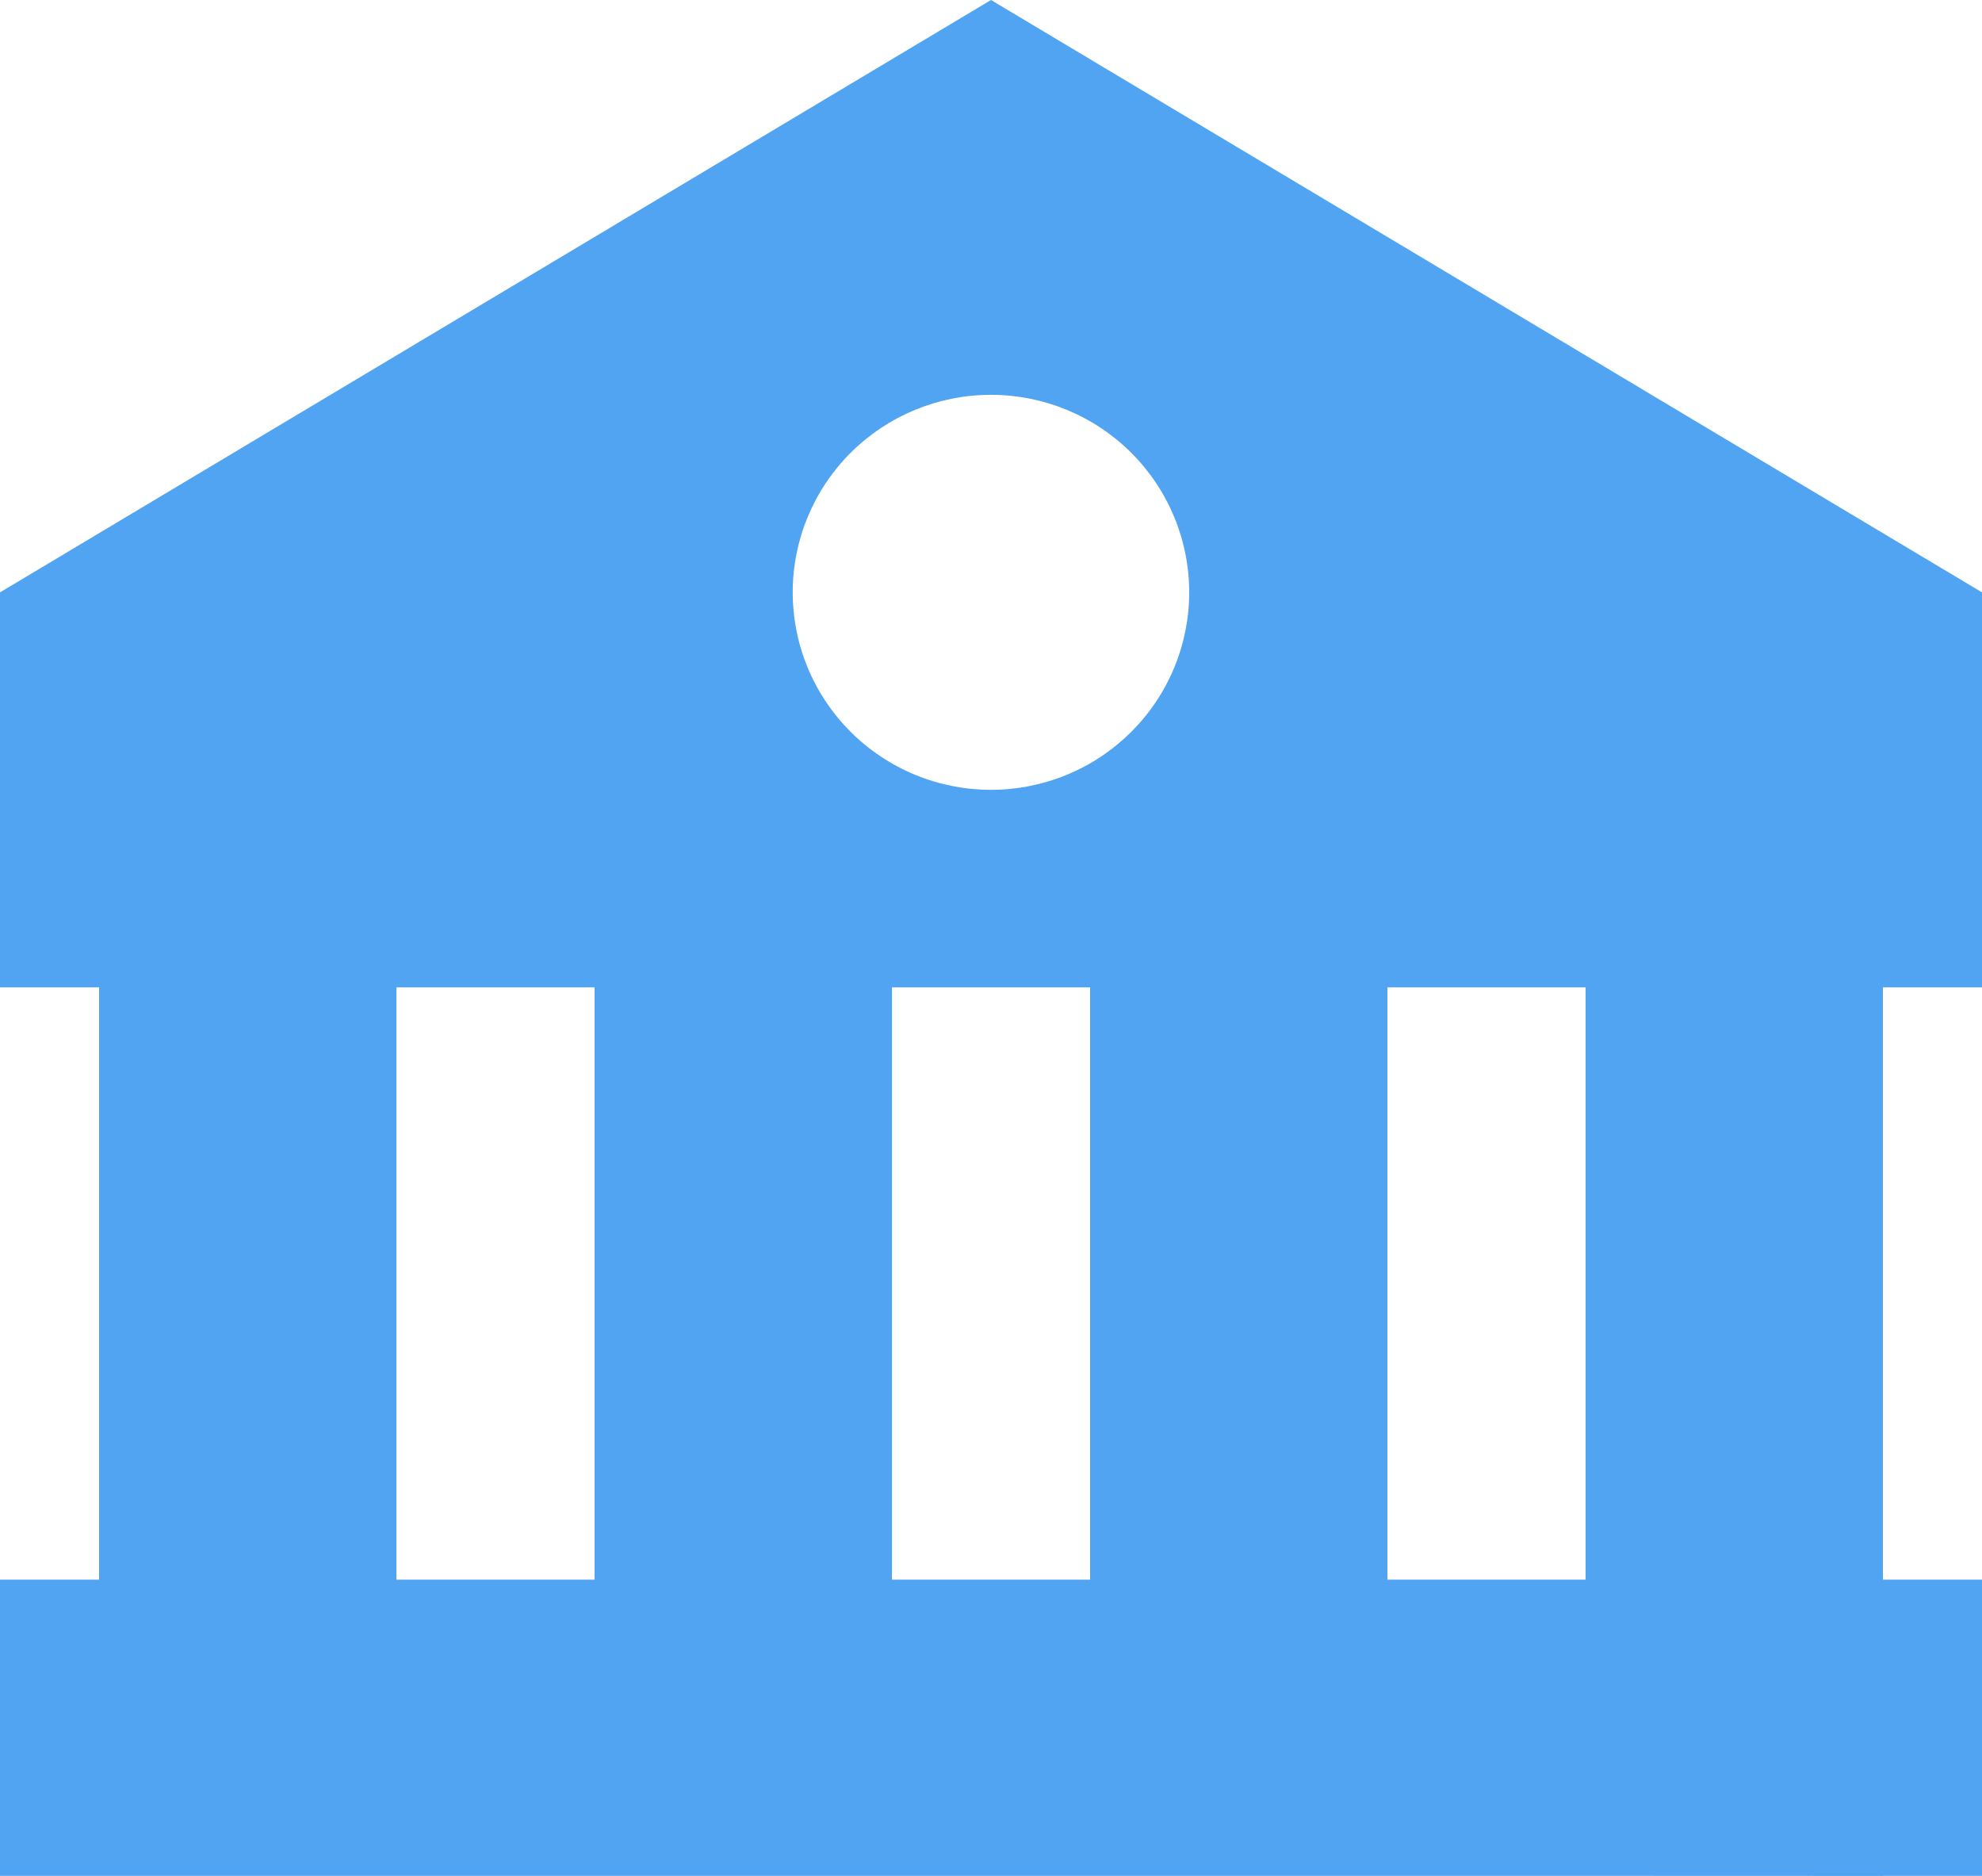 <svg width="317" height="300" viewBox="0 0 317 300" fill="none" xmlns="http://www.w3.org/2000/svg">
<path d="M0 94.732V157.902H15.85V252.618H0V299.984H253.6L301.15 300V299.984H317V252.618H301.15V157.902H317V94.732L158.5 0L0 94.732ZM63.4 252.618V157.902H95.1V252.618H63.4ZM142.65 252.618V157.902H174.35V252.618H142.65ZM253.6 252.618H221.9V157.902H253.6V252.618ZM190.2 94.732C190.199 98.88 189.378 102.987 187.783 106.818C186.189 110.65 183.852 114.131 180.907 117.064C177.962 119.996 174.466 122.322 170.619 123.908C166.771 125.494 162.648 126.31 158.484 126.309C154.32 126.308 150.197 125.49 146.351 123.902C142.504 122.314 139.009 119.986 136.066 117.052C133.122 114.119 130.787 110.636 129.195 106.804C127.602 102.971 126.783 98.864 126.784 94.716C126.786 86.339 130.129 78.306 136.077 72.384C142.025 66.462 150.091 63.137 158.5 63.139C166.909 63.141 174.974 66.471 180.919 72.395C186.863 78.32 190.202 86.355 190.2 94.732Z" fill="#51A4F1"/>
</svg>
